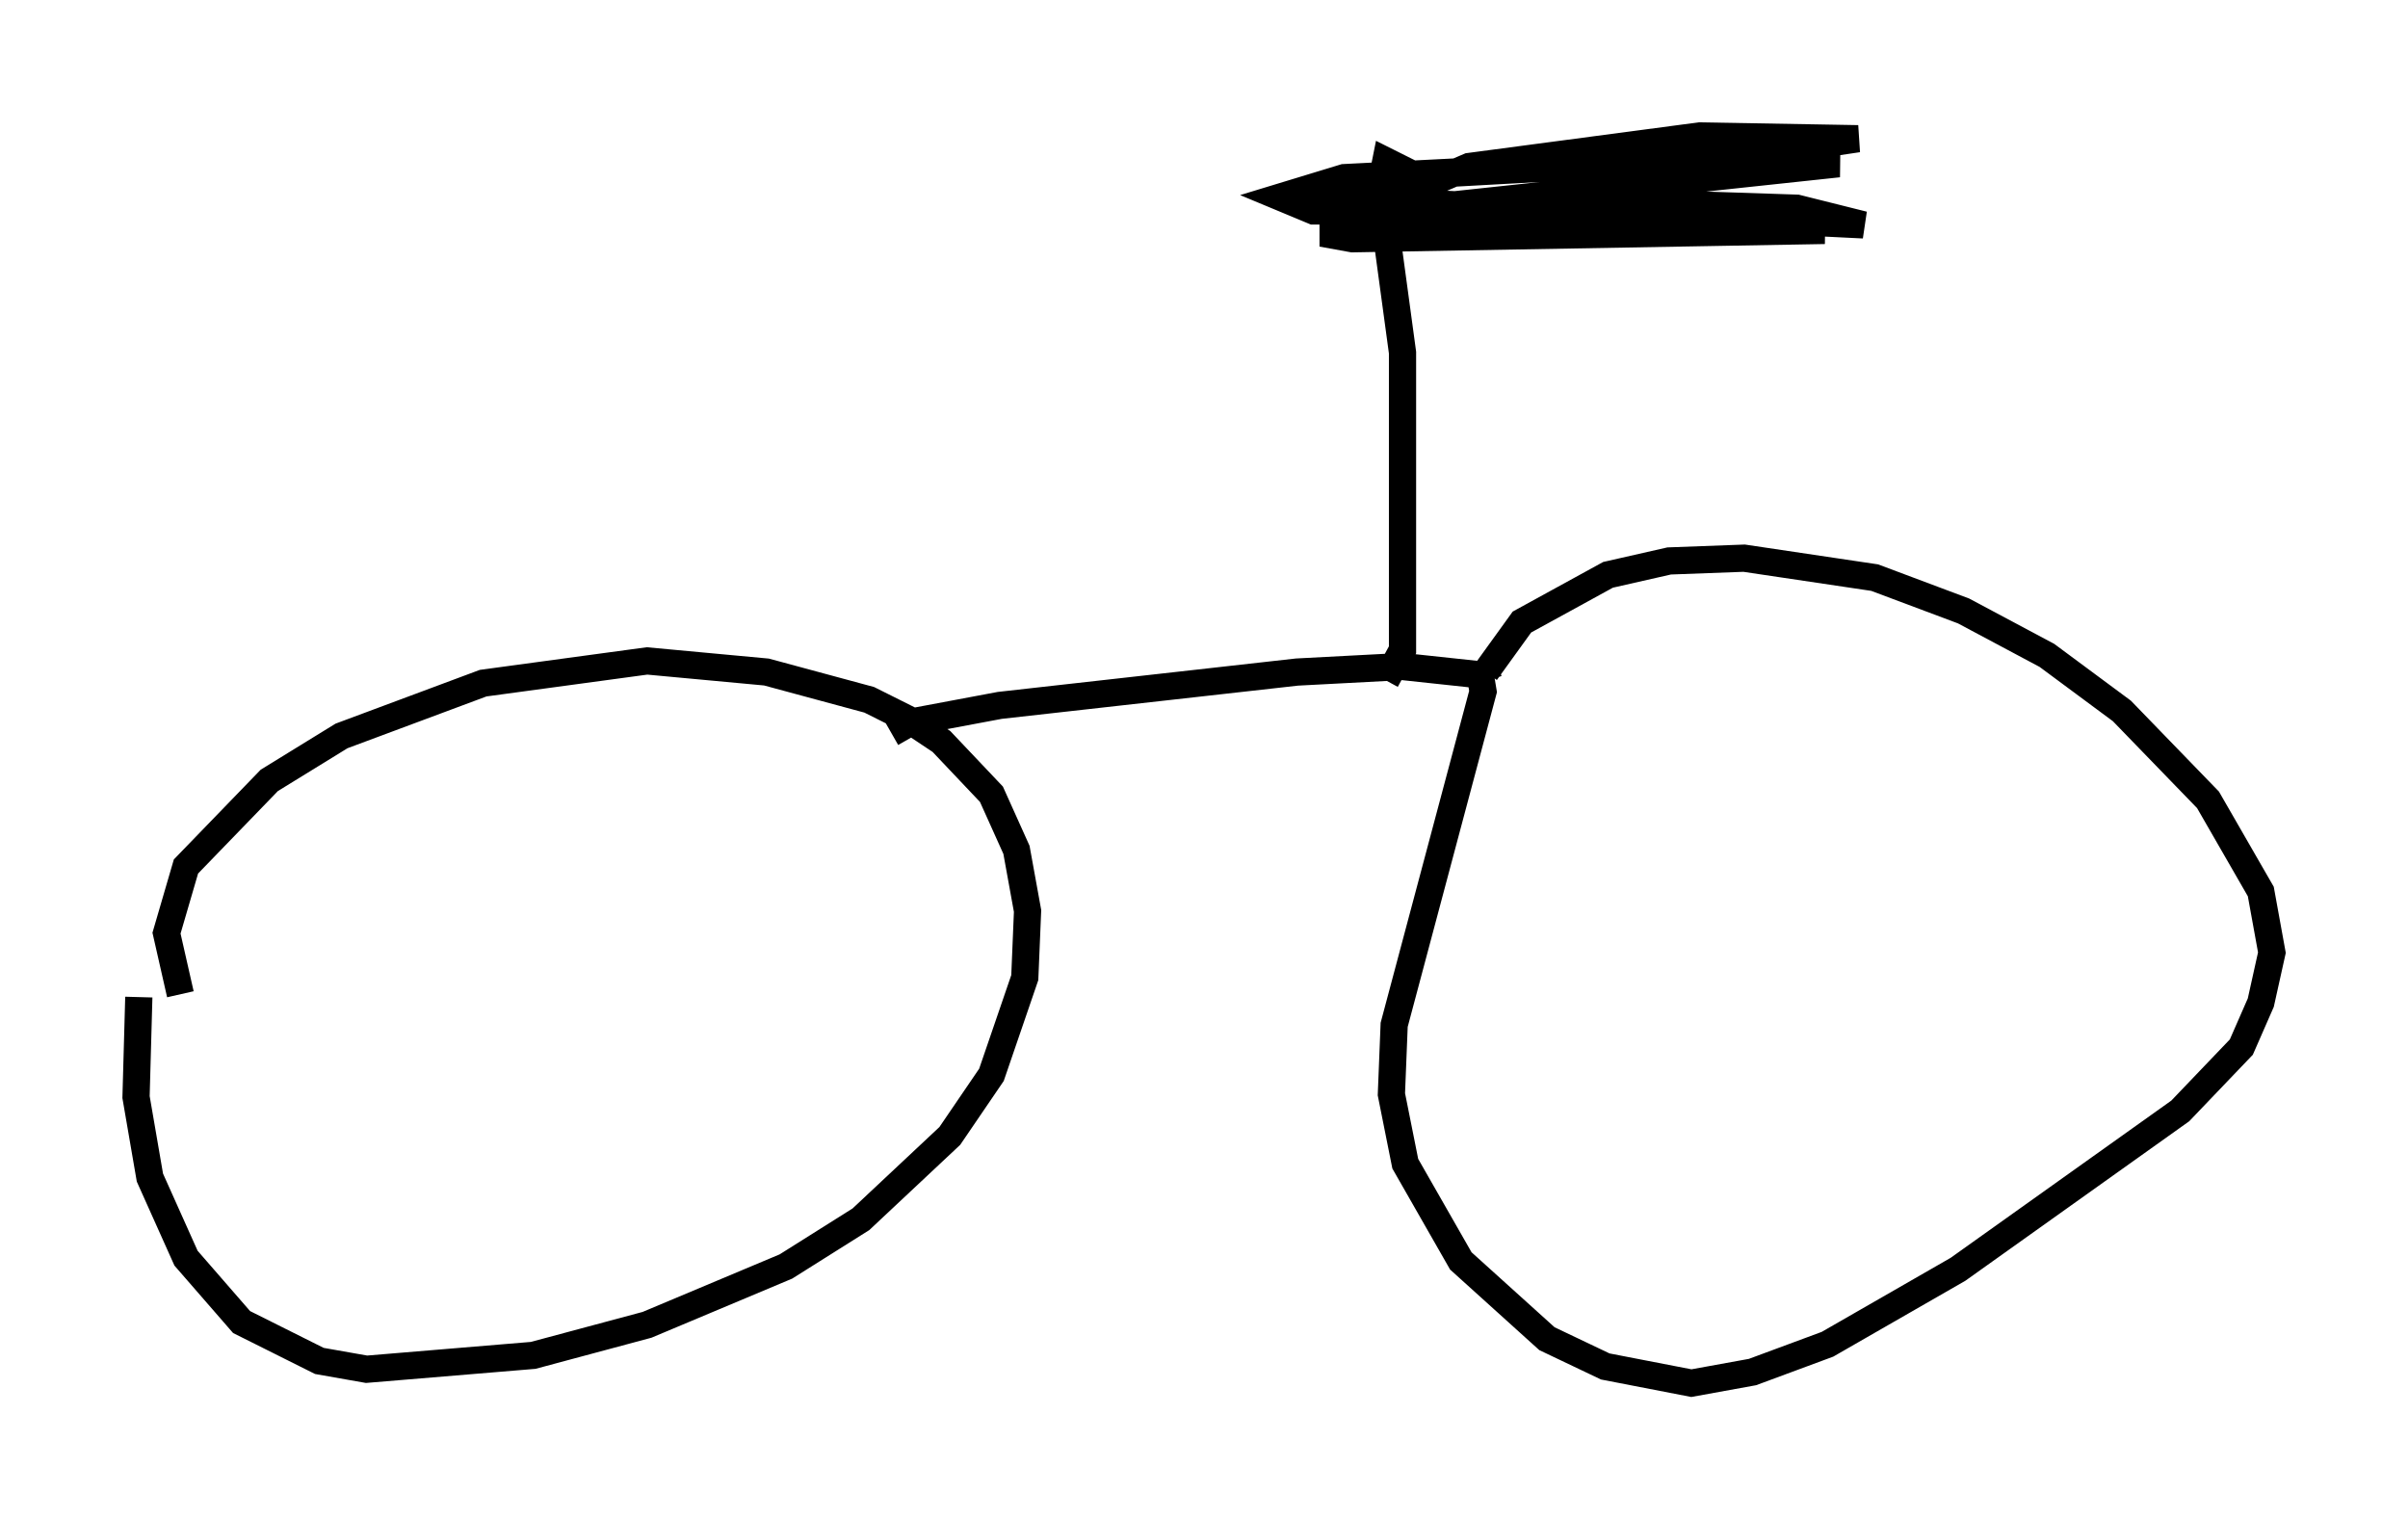 <?xml version="1.0" encoding="utf-8" ?>
<svg baseProfile="full" height="55.836" version="1.1" width="88.503" xmlns="http://www.w3.org/2000/svg" xmlns:ev="http://www.w3.org/2001/xml-events" xmlns:xlink="http://www.w3.org/1999/xlink"><defs /><rect fill="white" height="55.836" width="88.503" x="0" y="0" /><path d="M6.531, 32.869 m-1.429, 3.777 l-0.102, 3.675 0.51, 2.96 l1.327, 2.96 2.042, 2.348 l2.858, 1.429 1.735, 0.306 l6.125, -0.51 4.185, -1.123 l5.104, -2.144 2.756, -1.735 l3.267, -3.063 1.531, -2.246 l1.225, -3.573 0.102, -2.45 l-0.408, -2.246 -0.919, -2.042 l-1.838, -1.94 -1.225, -0.817 l-1.429, -0.715 -3.777, -1.021 l-4.39, -0.408 -6.023, 0.817 l-5.206, 1.94 -2.654, 1.633 l-3.063, 3.165 -0.715, 2.45 l0.51, 2.246 m26.134, -9.596 l0.715, -0.408 3.267, -0.613 l10.923, -1.225 3.879, -0.204 l2.858, 0.306 0.102, 0.613 l-3.267, 12.25 -0.102, 2.552 l0.51, 2.552 2.042, 3.573 l3.165, 2.858 2.144, 1.021 l3.165, 0.613 2.246, -0.408 l2.756, -1.021 4.798, -2.756 l8.167, -5.819 2.246, -2.348 l0.715, -1.633 0.408, -1.838 l-0.408, -2.246 -1.94, -3.369 l-3.165, -3.267 -2.756, -2.042 l-3.063, -1.633 -3.267, -1.225 l-4.798, -0.715 -2.756, 0.102 l-2.246, 0.51 -3.165, 1.735 l-1.327, 1.838 0.102, 0.306 m-3.777, 0.0 l0.613, -1.123 0.0, -10.923 l-0.817, -6.023 0.204, -1.021 l1.633, 0.817 1.429, -0.613 l8.473, -1.123 5.819, 0.102 l-4.798, 0.715 -14.088, 0.715 l-2.348, 0.715 1.225, 0.51 l3.063, 0.0 16.231, -1.735 l-2.348, -0.306 -12.965, 0.715 l-4.492, 0.817 20.723, 1.021 l-2.45, -0.613 -6.125, -0.204 l-10.208, 0.919 -1.123, 0.204 l1.123, 0.204 17.354, -0.306 l-9.188, -0.306 -1.021, -0.306 " fill="none" stroke="black" stroke-width="1" /></svg>